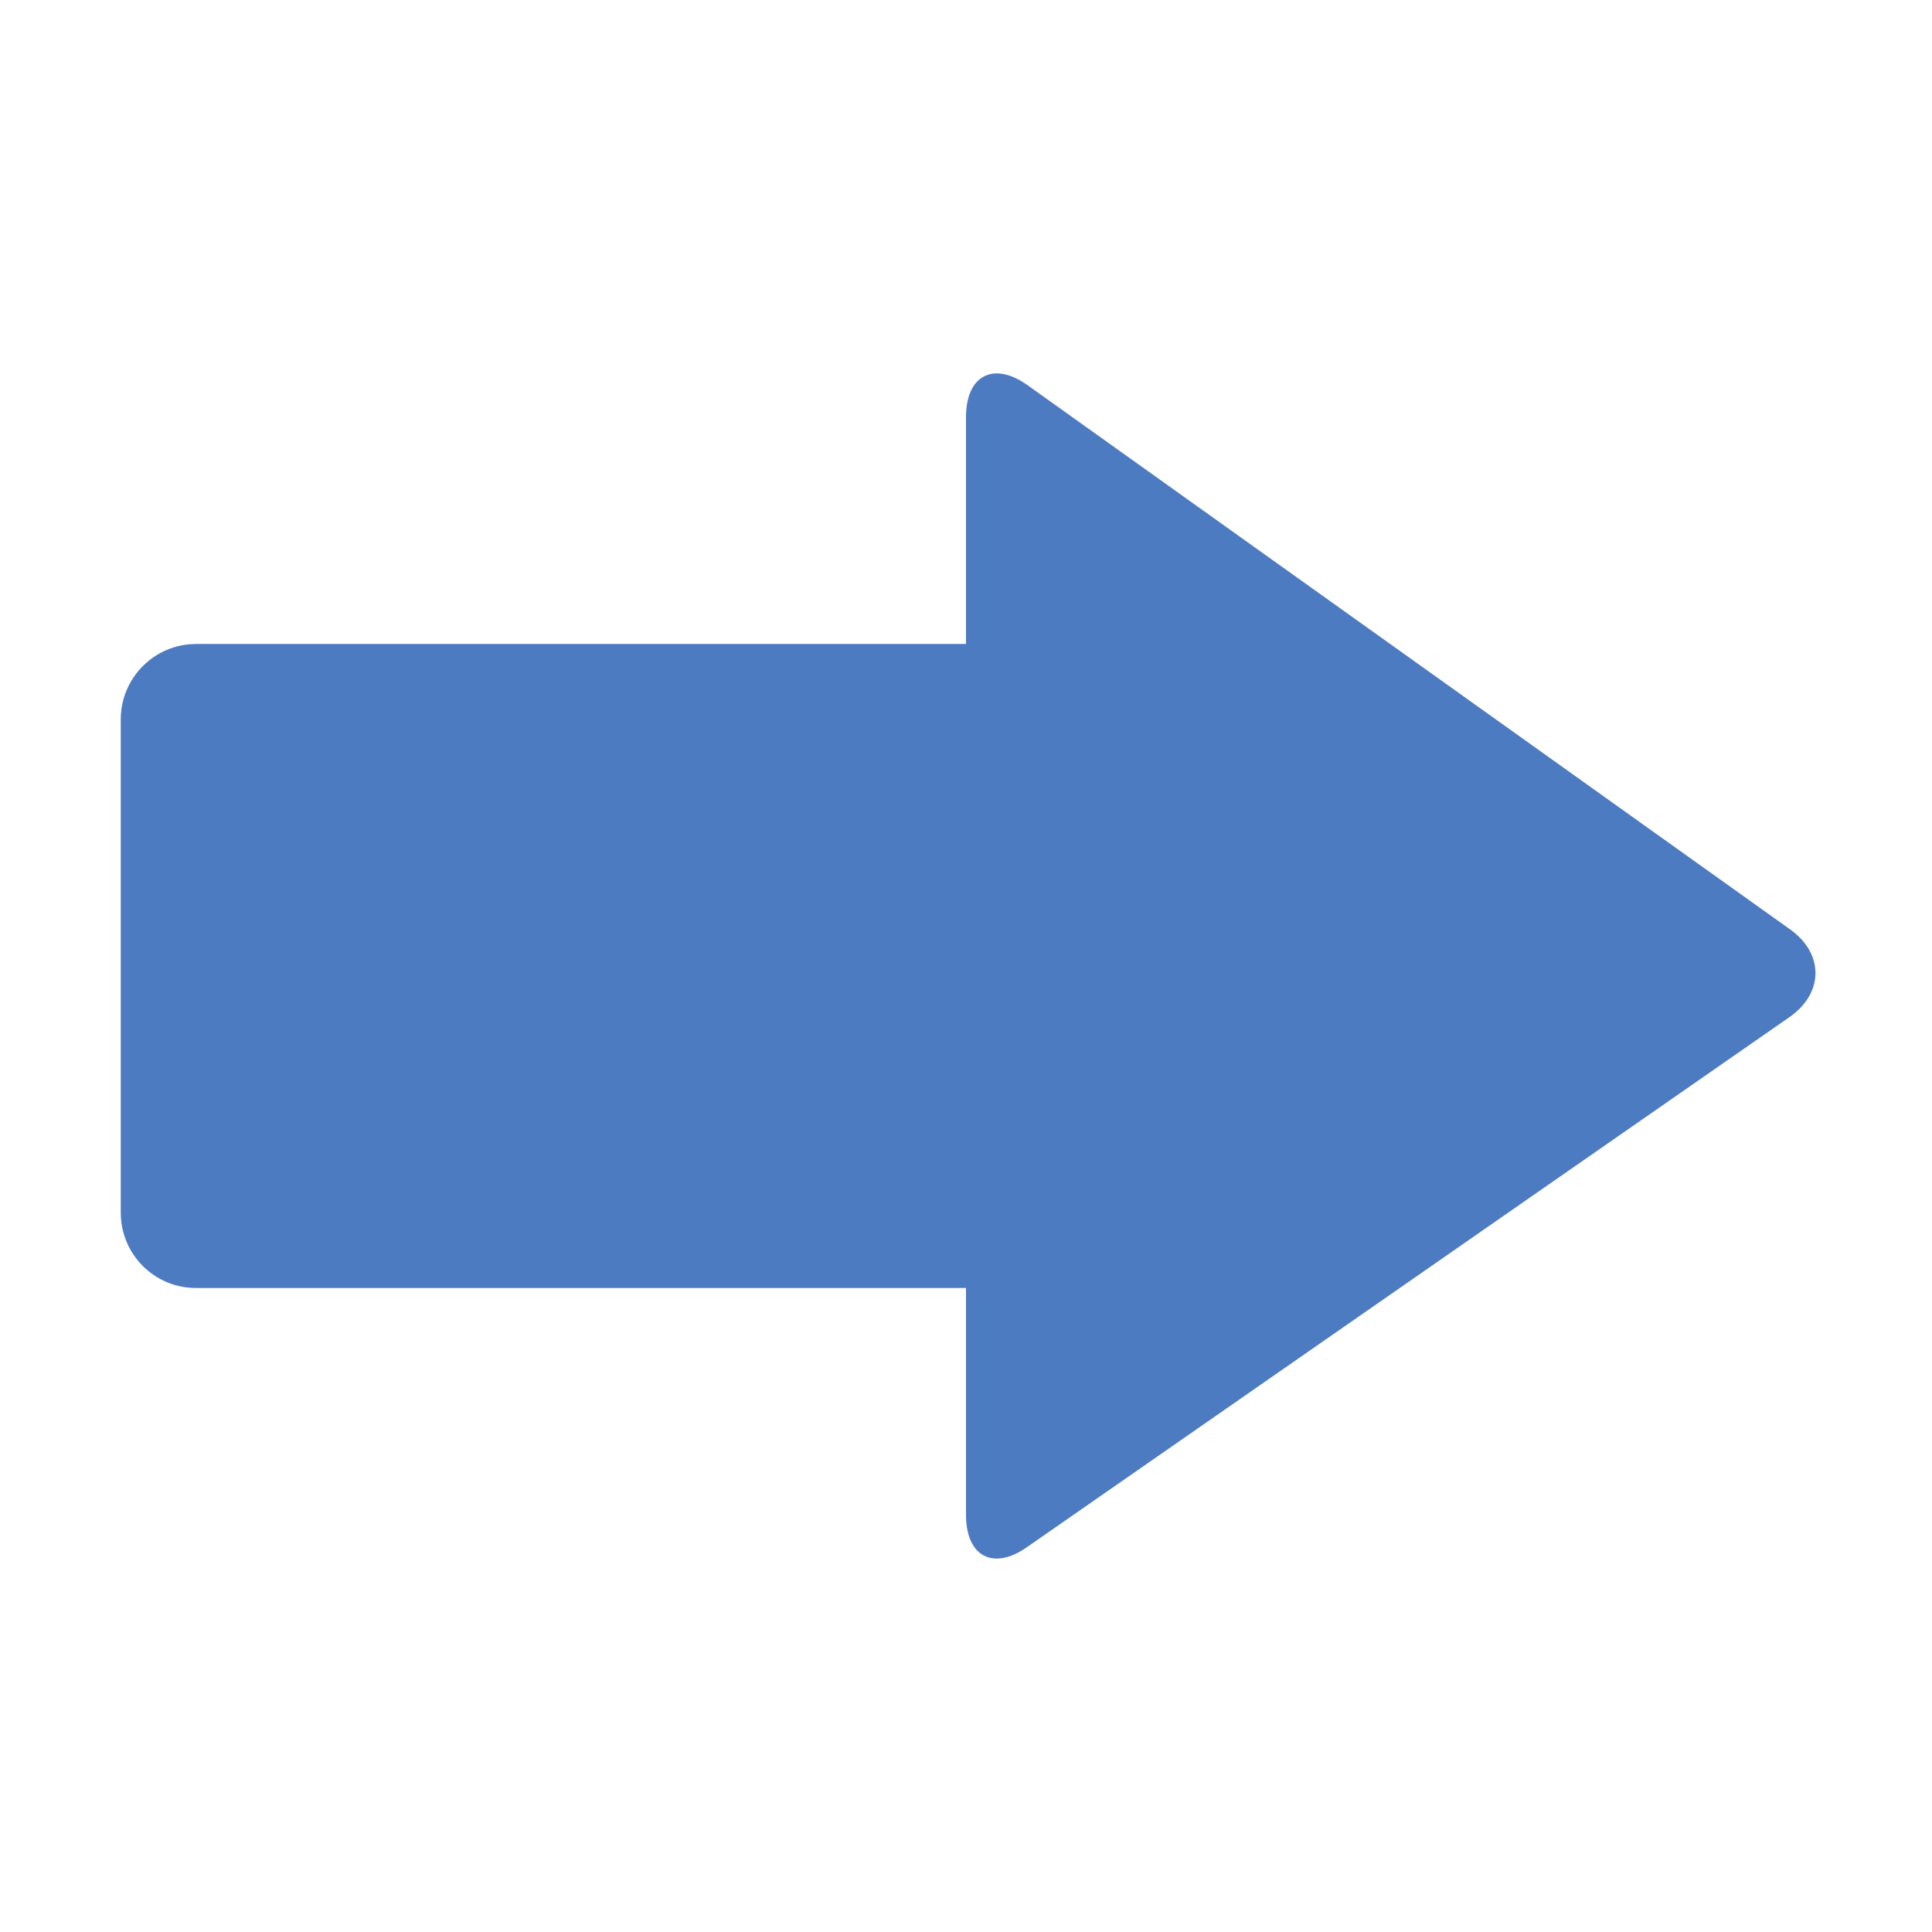 <!-- Generated by IcoMoon.io -->
<svg version="1.1" xmlns="http://www.w3.org/2000/svg" width="32" height="32" viewBox="0 0 32 32">
<title>arrow-right</title>
<path fill="#4c7bc1" d="M3.243 10.667c-0.683 0-1.243 0.559-1.243 1.249v8.168c0 0.69 0.556 1.249 1.243 1.249h12.757v3.758c0 0.694 0.456 0.929 1.018 0.529l12.631-8.78c0.561-0.399 0.562-1.047 0-1.447l-12.631-9.014c-0.561-0.399-1.018-0.163-1.018 0.529v3.758h-12.757z"></path>
</svg>
